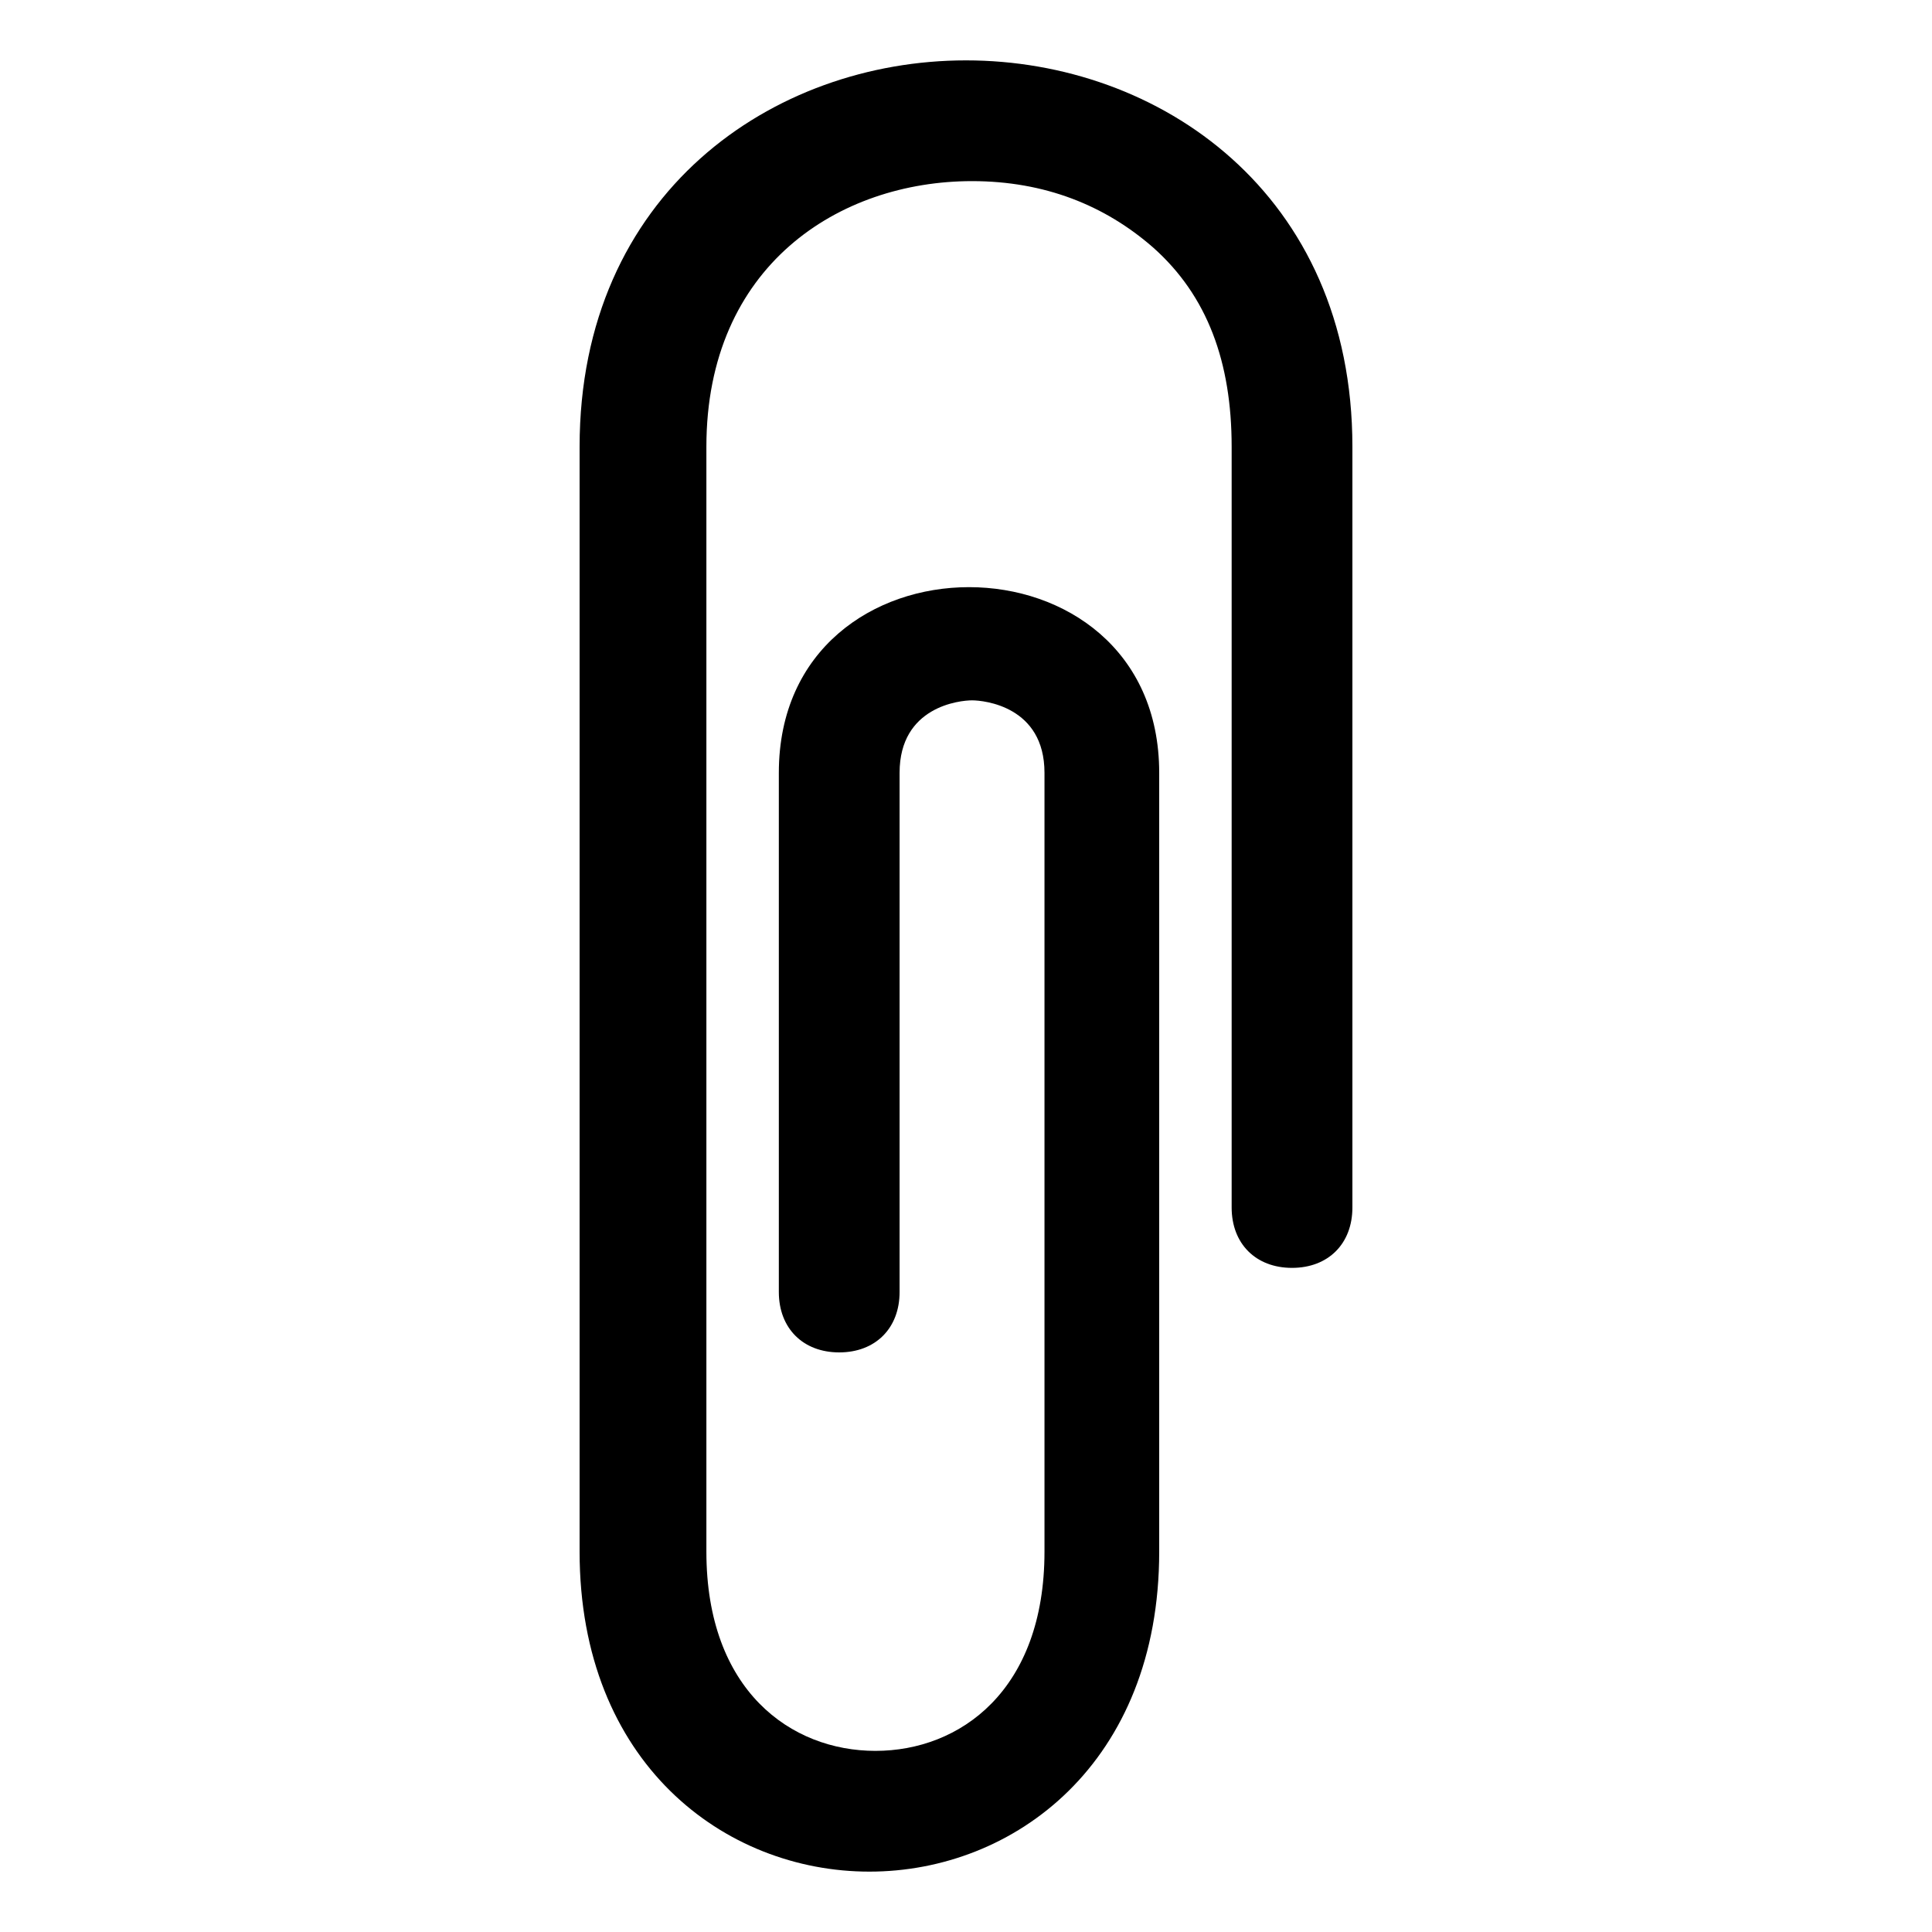 <svg width="32" height="32" viewBox="0 0 32 32" fill="none" xmlns="http://www.w3.org/2000/svg">
<path d="M16 1C12.8 1 9.6 3.2 9.6 7.4V25.7C9.6 29.2 12 31 14.4 31C16.8 31 19.2 29.2 19.2 25.7V12.8C19.2 8.7 12.9 8.7 12.9 12.8V21.4C12.9 22 13.3 22.4 13.9 22.4C14.5 22.4 14.9 22 14.9 21.4V12.8C14.9 11.7 15.9 11.6 16.1 11.6C16.3 11.6 17.3 11.7 17.3 12.8V25.7C17.3 28 15.9 29 14.5 29C13.1 29 11.7 28 11.7 25.7V7.4C11.7 4.4 13.9 3 16.1 3C17.3 3 18.3 3.4 19.1 4.1C20 4.9 20.4 6 20.4 7.4V20C20.4 20.6 20.8 21 21.4 21C22 21 22.4 20.6 22.4 20V7.4C22.4 3.2 19.2 1 16 1Z" fill="black"/>
</svg>
